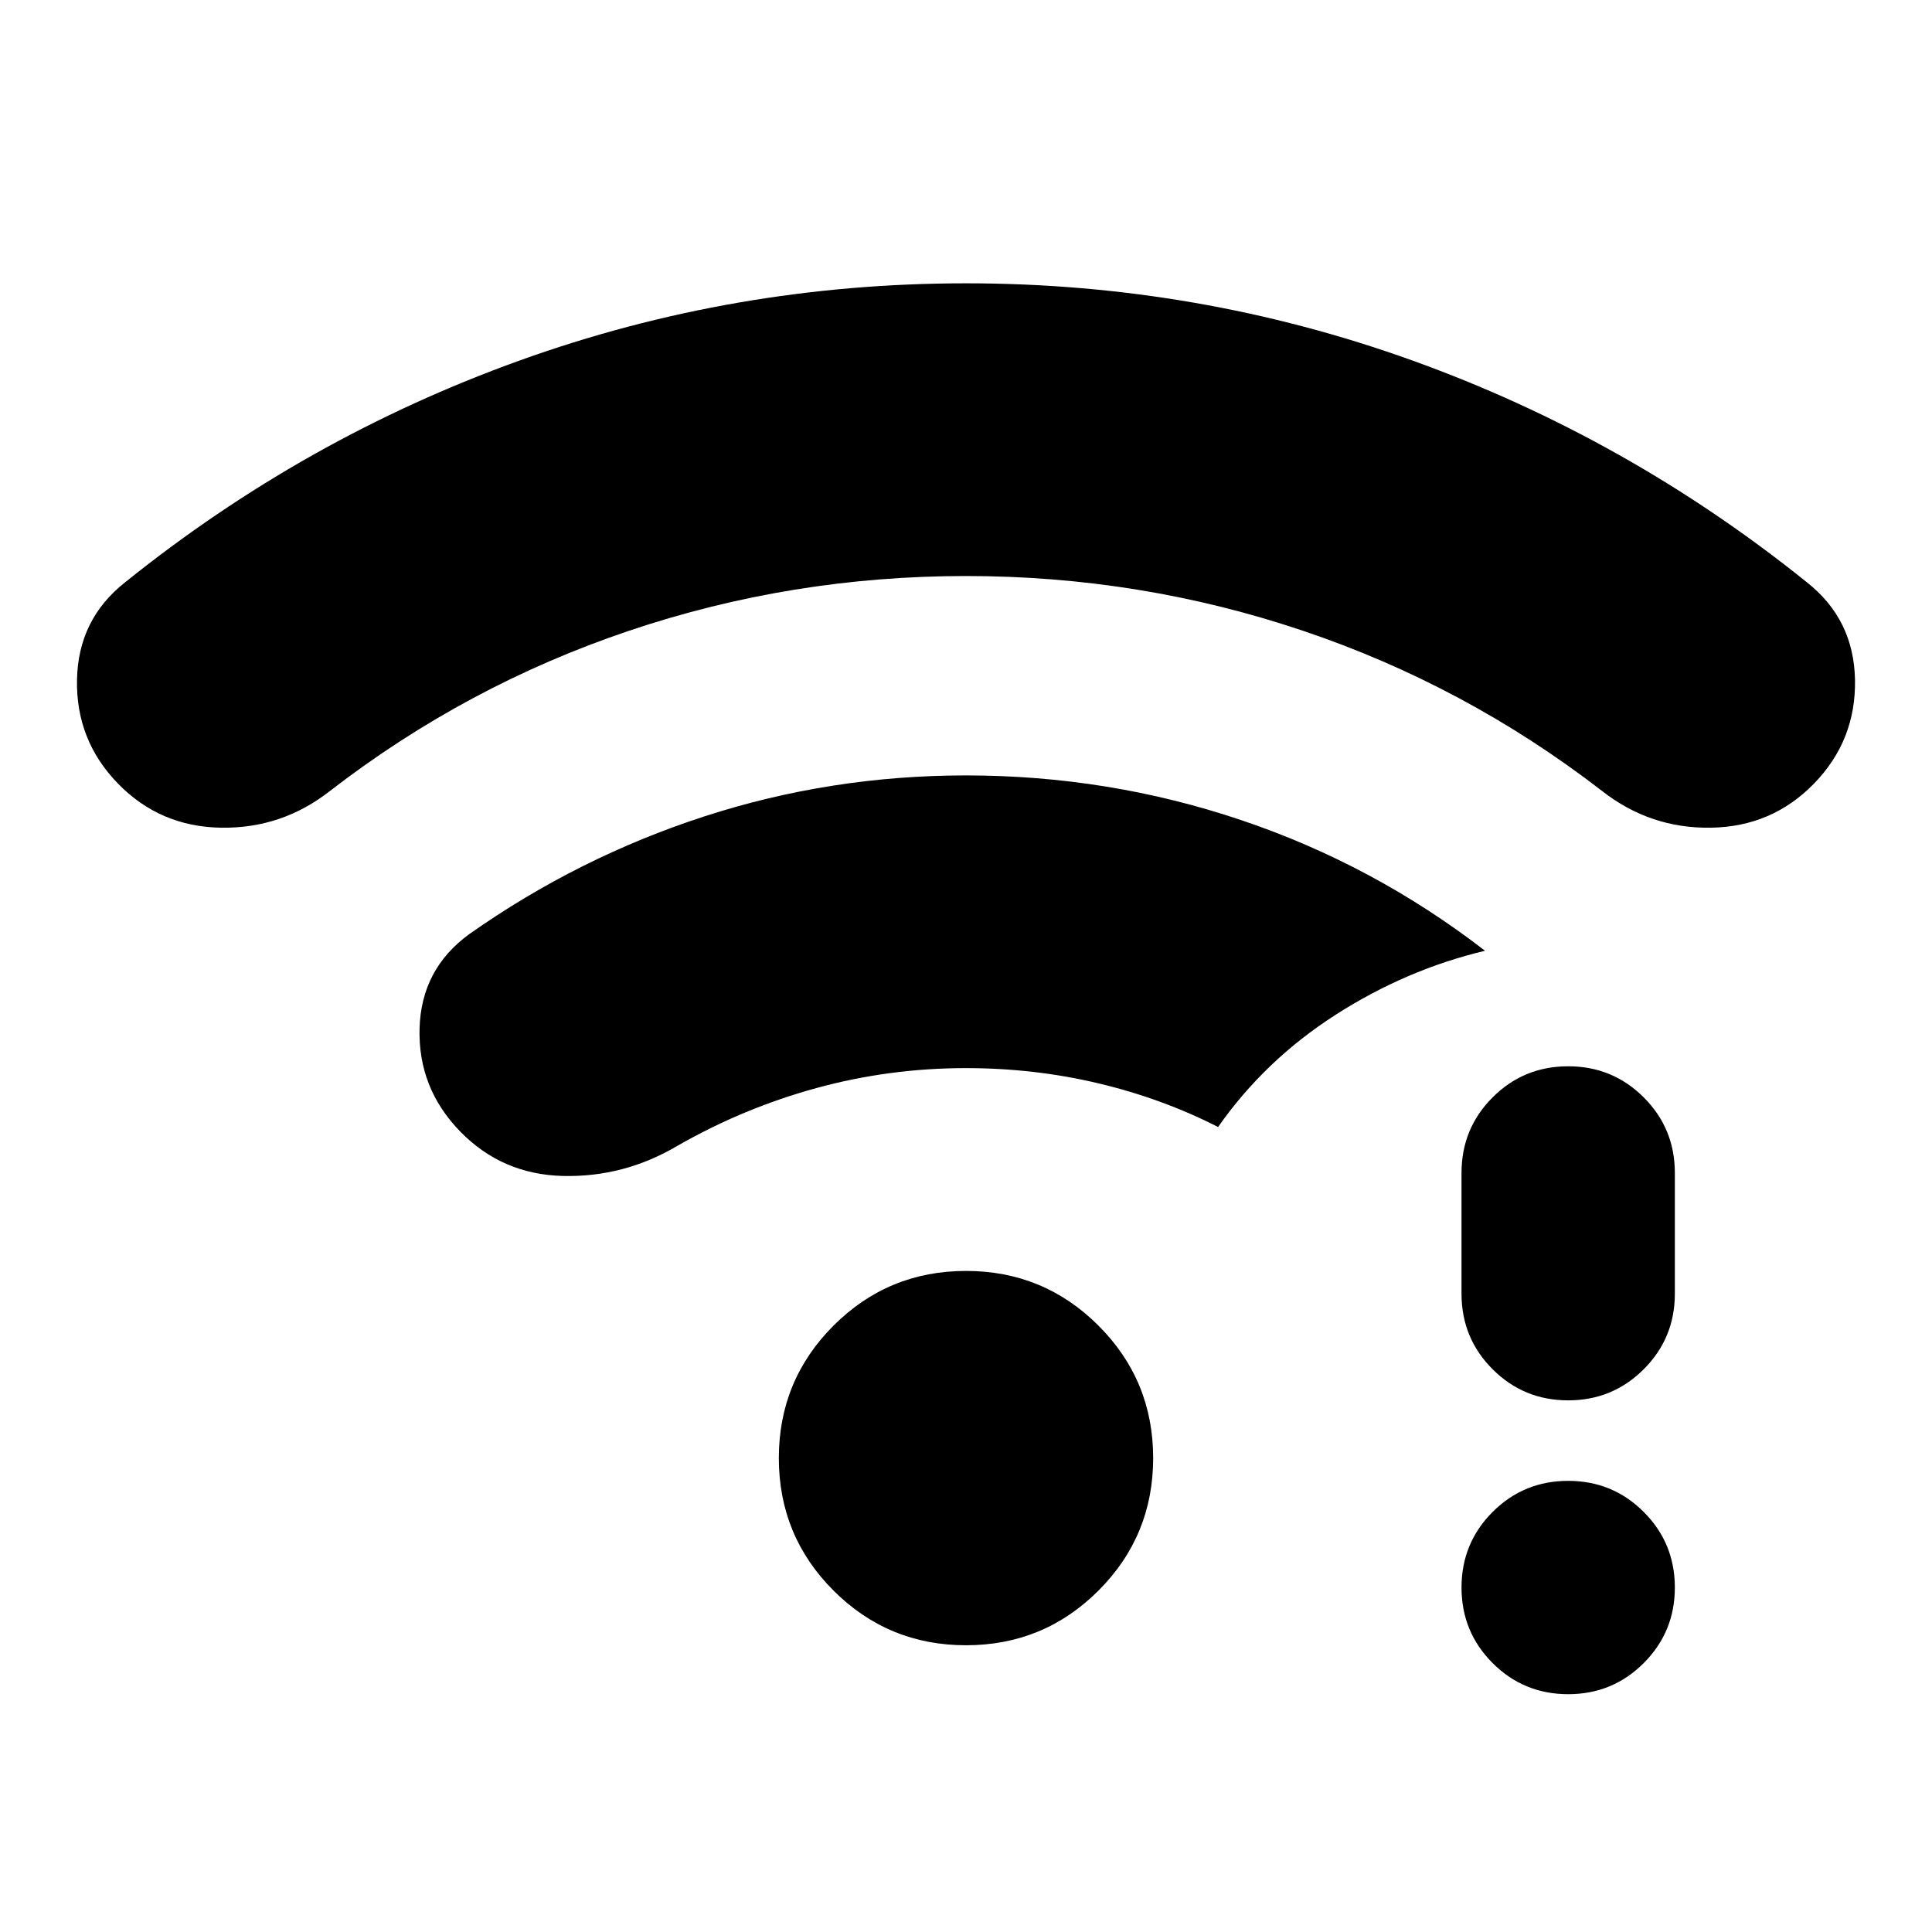 <svg xmlns="http://www.w3.org/2000/svg" height="24" viewBox="0 -960 960 960" width="24"><path d="M779.22-118.17q-22.09 0-37.55-15.46-15.45-15.46-15.45-37.54 0-22.09 15.45-37.55 15.46-15.45 37.55-15.45 22.09 0 37.54 15.45 15.46 15.46 15.46 37.55 0 22.08-15.46 37.54-15.45 15.46-37.54 15.46Zm0-146q-22.09 0-37.55-15.46-15.45-15.46-15.45-37.54v-60q0-22.09 15.45-37.55 15.46-15.45 37.55-15.45 22.09 0 37.54 15.45 15.46 15.46 15.46 37.55v60q0 22.08-15.46 37.54-15.45 15.46-37.54 15.46ZM480-673.78q-86.74 0-167.48 27.22-80.74 27.21-148.48 79.52-23.95 18.82-54.26 18.32-30.3-.5-51.13-21.89-20.95-21.52-20.39-51.61.57-30.08 23.96-48.48 89.13-71.69 195.82-110.11 106.7-38.41 221.96-38.41t221.96 38.41q106.69 38.42 195.82 110.11 23.39 18.4 23.96 48.48.56 30.09-20.39 51.61-20.83 21.39-51.13 21.89-30.31.5-54.26-18.32-67.74-52.31-148.48-79.52-80.74-27.22-167.48-27.22Zm0 531.3q-38.65 0-65.83-27.17Q387-196.83 387-235.48t27.17-65.82q27.18-27.18 65.83-27.18t65.83 27.18Q573-274.13 573-235.48q0 38.65-27.17 65.83-27.18 27.17-65.83 27.17Zm0-286.78q-38.17 0-74.41 9.93-36.24 9.94-68.98 28.68-26.52 15.69-56.83 14.98-30.3-.72-51.13-22.11-20.95-21.52-20.17-51.11.78-29.59 24.74-46.98 54.13-38.13 116.82-58.48Q412.74-574.7 480-574.7q70.78 0 136.65 22.18 65.87 22.17 121.26 64.95-39.17 9.31-74.28 31.83-35.11 22.52-58.37 55.74-27.69-14.13-59.48-21.7-31.78-7.56-65.78-7.56Z"/></svg>